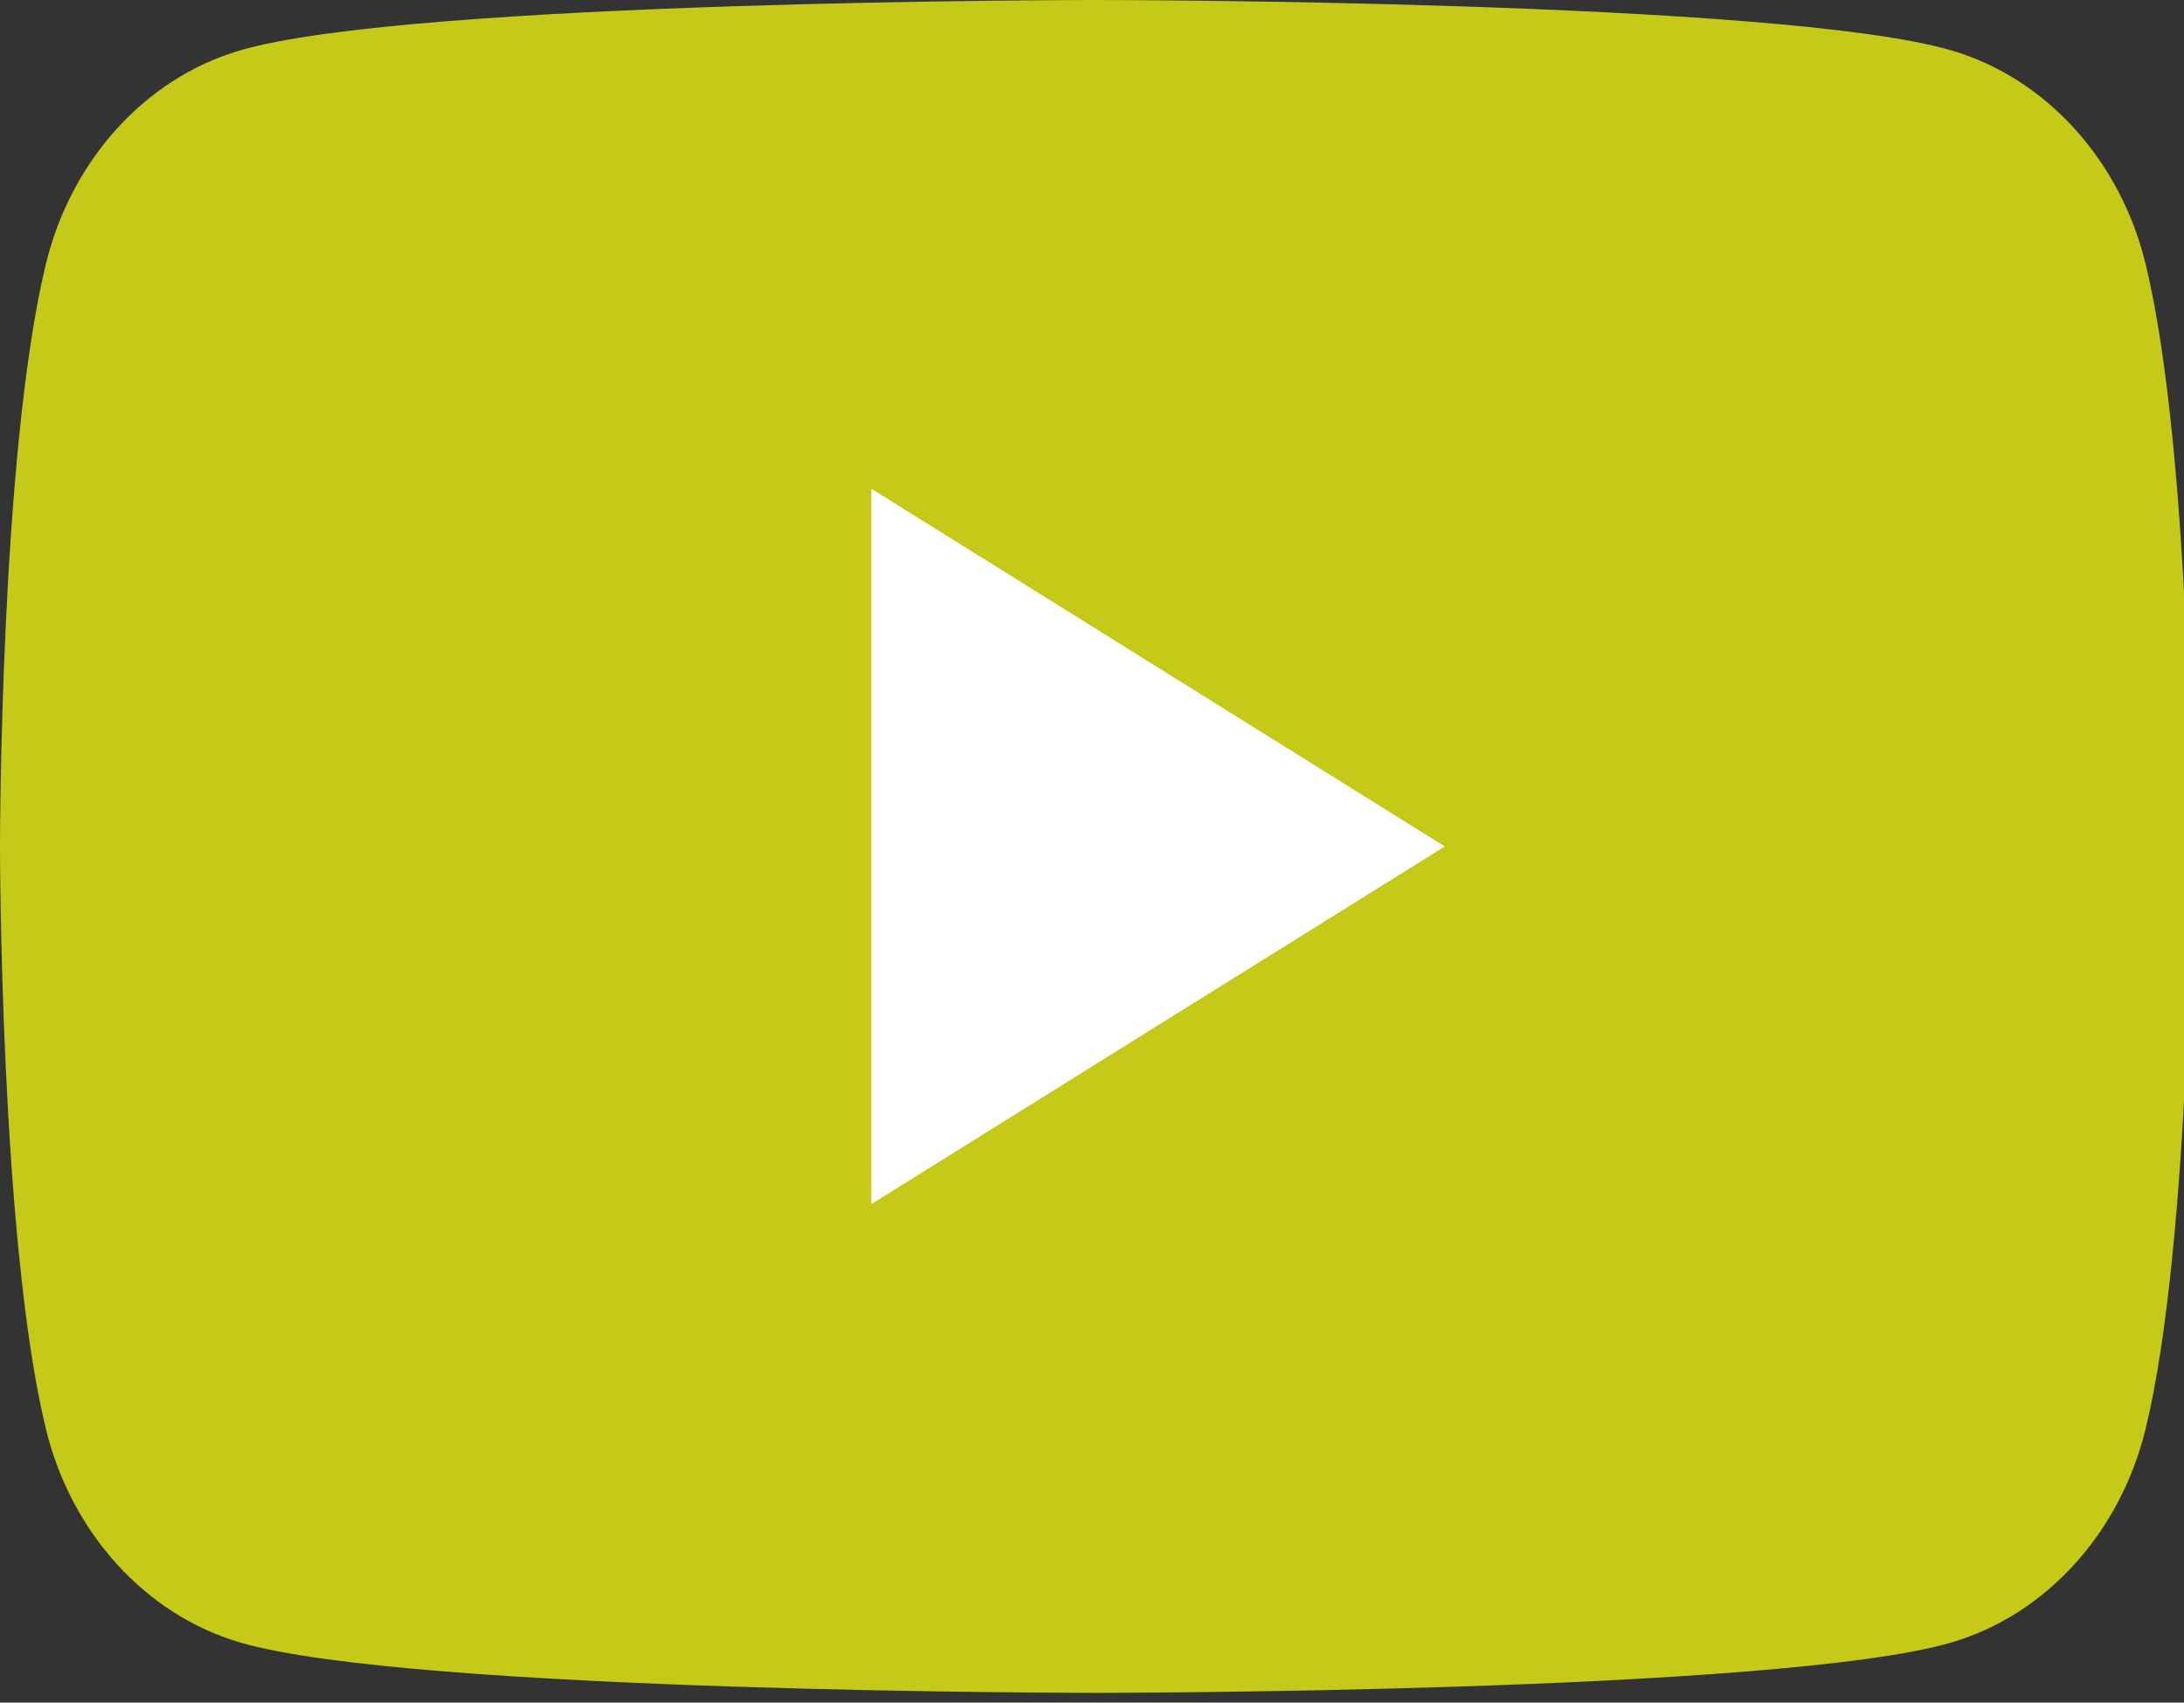 <svg xmlns="http://www.w3.org/2000/svg" height="53" width="68"><rect width="100%" height="100%" fill="#333333" stroke="none"/><rect id="backgroundrect" width="100%" height="100%" x="0" y="0" fill="none" stroke="none" style="" class=""/><g class="currentLayer" style=""><title>Layer 1</title><g class=""><path d="M66.807,8.229 c-0.785,-3.239 -3.097,-5.79 -6.033,-6.655 C55.453,0 34.116,0 34.116,0 S12.779,0 7.458,1.573 C4.522,2.439 2.21,4.99 1.426,8.229 C0,14.099 0,26.348 0,26.348 s0,12.248 1.426,18.12 C2.21,47.707 4.522,50.257 7.458,51.124 c5.321,1.573 26.658,1.573 26.658,1.573 s21.337,0 26.658,-1.573 c2.936,-0.866 5.248,-3.417 6.033,-6.656 c1.426,-5.871 1.426,-18.12 1.426,-18.12 s0,-12.249 -1.426,-18.12 " fill="#c5c918" id="svg_1" class="" opacity="1" fill-opacity="1"/><path d="M27.138,37.469 l17.833,-11.12 l-17.833,-11.122 z" fill="#fff" id="svg_2" class=""/><path d="M27.138,37.469 l17.833,-11.12 l-17.833,-11.122 z" fill="#fff" class="" id="svg_3" opacity="1"/><path d="M27.138,37.469 l17.833,-11.12 l-17.833,-11.122 z" fill="#fff" class="" opacity="1" id="svg_4"/></g></g></svg>